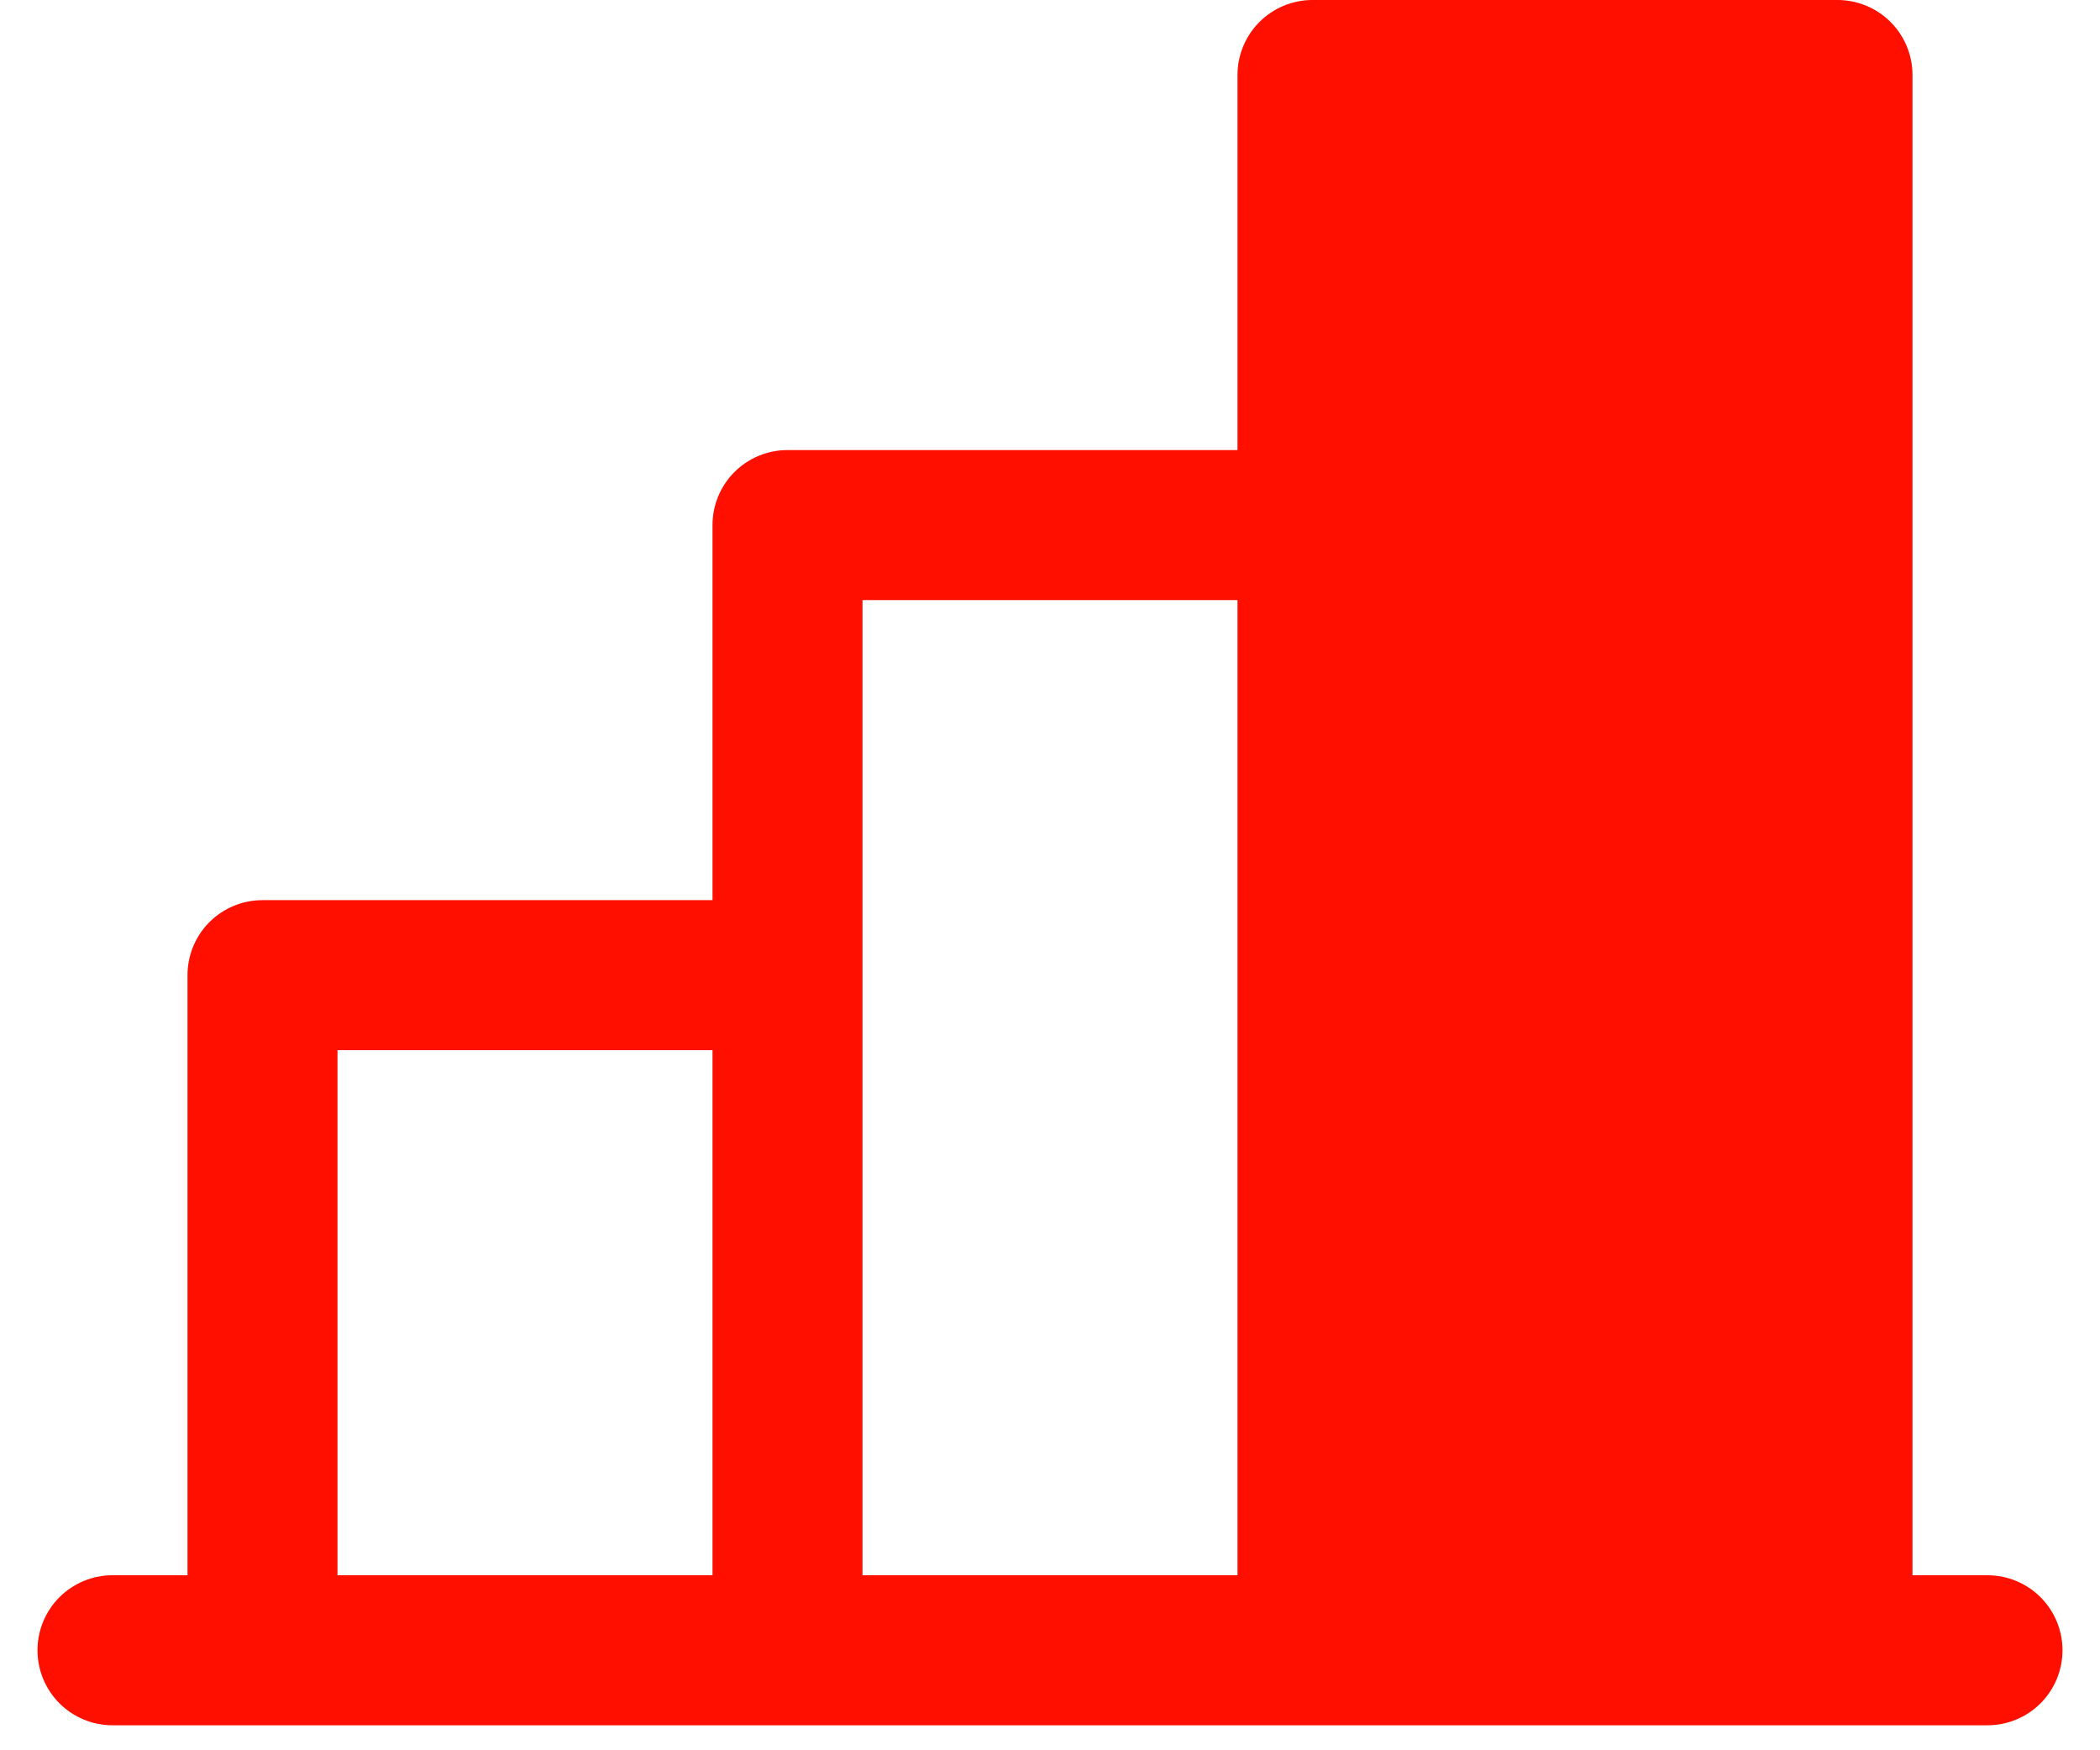 <svg width="42" height="35" viewBox="0 0 42 35" fill="none" xmlns="http://www.w3.org/2000/svg">
<path d="M39.75 31.5H38.25V1.5C38.25 1.102 38.092 0.721 37.811 0.439C37.529 0.158 37.148 3.97818e-06 36.75 0H26.25C25.852 3.97818e-06 25.471 0.158 25.189 0.439C24.908 0.721 24.75 1.102 24.75 1.5V9H15.75C15.352 9 14.971 9.158 14.689 9.439C14.408 9.721 14.25 10.102 14.25 10.5V18H5.25C4.852 18 4.471 18.158 4.189 18.439C3.908 18.721 3.75 19.102 3.75 19.5V31.5H2.25C1.852 31.5 1.471 31.658 1.189 31.939C0.908 32.221 0.75 32.602 0.75 33C0.75 33.398 0.908 33.779 1.189 34.061C1.471 34.342 1.852 34.5 2.25 34.5H39.75C40.148 34.5 40.529 34.342 40.811 34.061C41.092 33.779 41.25 33.398 41.25 33C41.25 32.602 41.092 32.221 40.811 31.939C40.529 31.658 40.148 31.5 39.75 31.5ZM17.25 12H24.75V31.5H17.25V12ZM6.75 21H14.25V31.5H6.75V21Z" fill="#FF0F00"/>
</svg>

